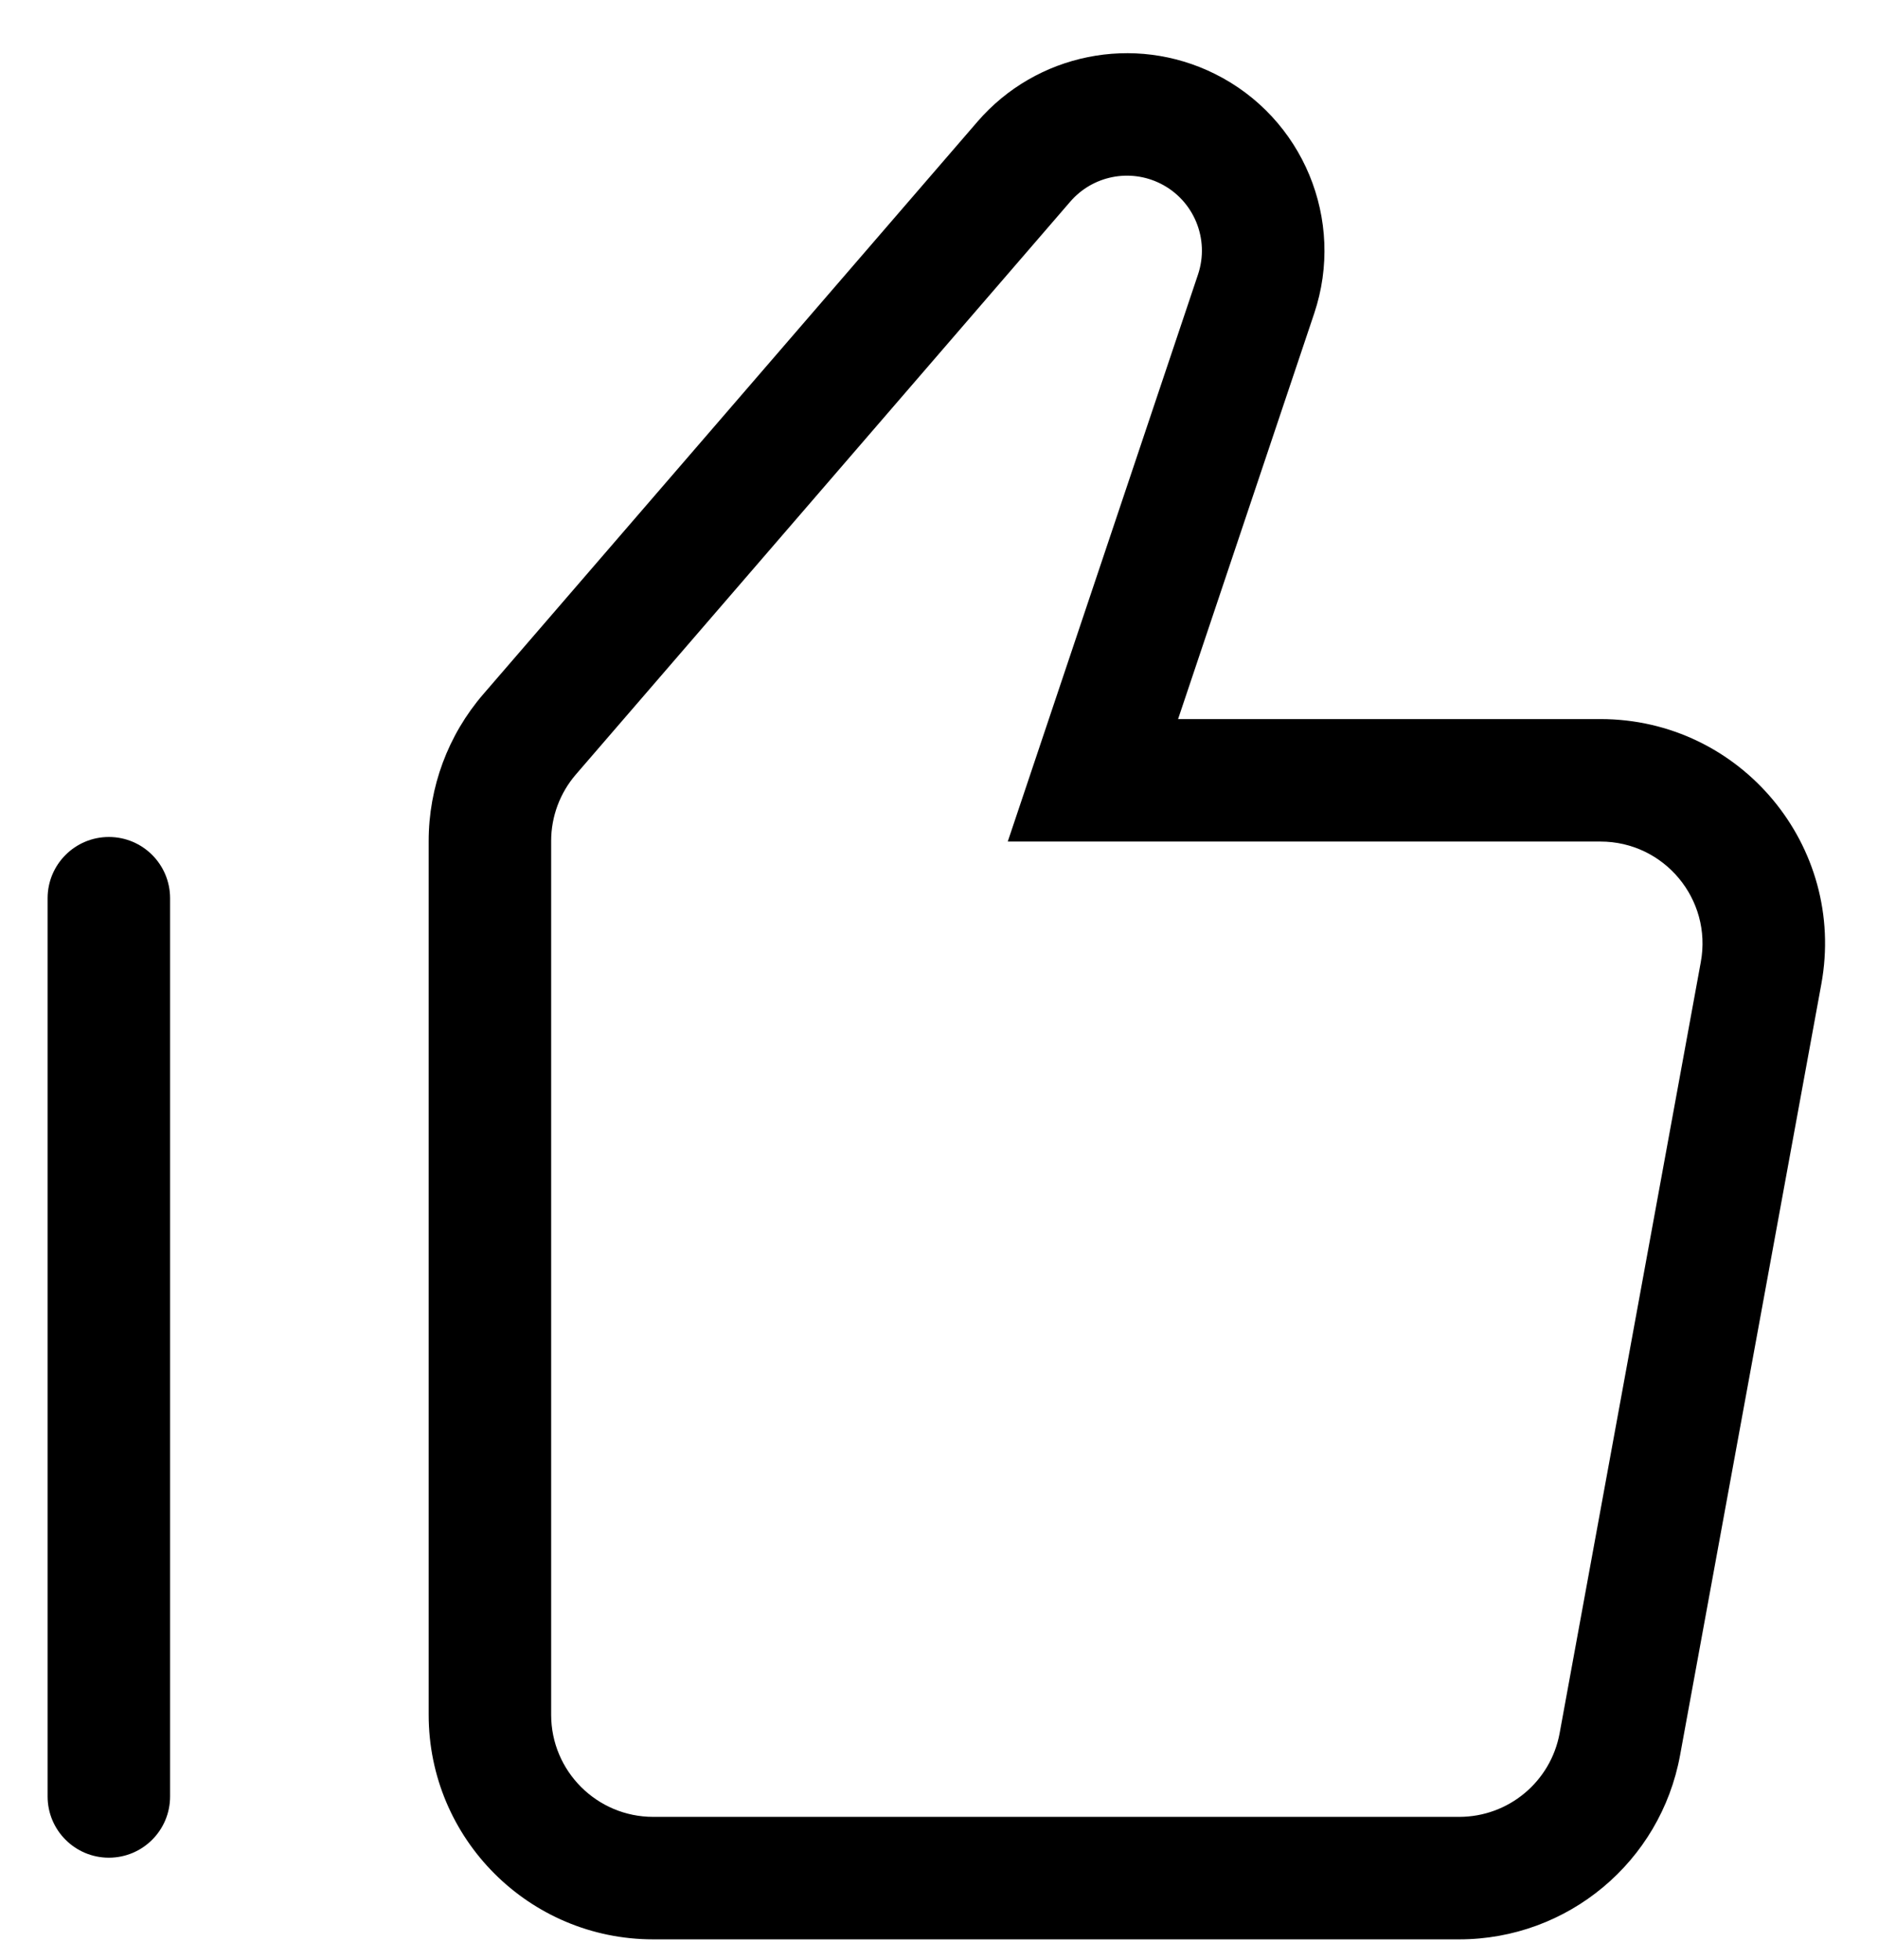 <svg width="23" height="24" viewBox="0 0 23 24" fill="none" xmlns="http://www.w3.org/2000/svg">
<path fill-rule="evenodd" clip-rule="evenodd" d="M11.971 1.49C12.693 0.654 13.889 0.413 14.877 0.904C15.959 1.441 16.479 2.694 16.095 3.839L14.428 8.806H19.601C21.318 8.806 22.615 10.362 22.306 12.051L20.576 21.495C20.337 22.801 19.199 23.75 17.871 23.75H8C6.481 23.75 5.25 22.519 5.25 21V10.299C5.25 9.64 5.487 9.002 5.918 8.502L11.971 1.49ZM14.21 2.247C13.835 2.061 13.381 2.152 13.107 2.47L7.054 9.483C6.858 9.71 6.75 9.999 6.75 10.299V21C6.75 21.69 7.31 22.25 8 22.25H17.871C18.475 22.25 18.992 21.819 19.101 21.225L20.83 11.781C20.971 11.013 20.381 10.306 19.601 10.306H12.342L14.672 3.362C14.818 2.927 14.621 2.451 14.21 2.247Z" fill="black"/>
<path fill-rule="evenodd" clip-rule="evenodd" d="M1.333 10.25C1.748 10.25 2.083 10.586 2.083 11V22C2.083 22.414 1.748 22.75 1.333 22.75C0.919 22.75 0.583 22.414 0.583 22V11C0.583 10.586 0.919 10.25 1.333 10.25Z" fill="black"/>
</svg>
